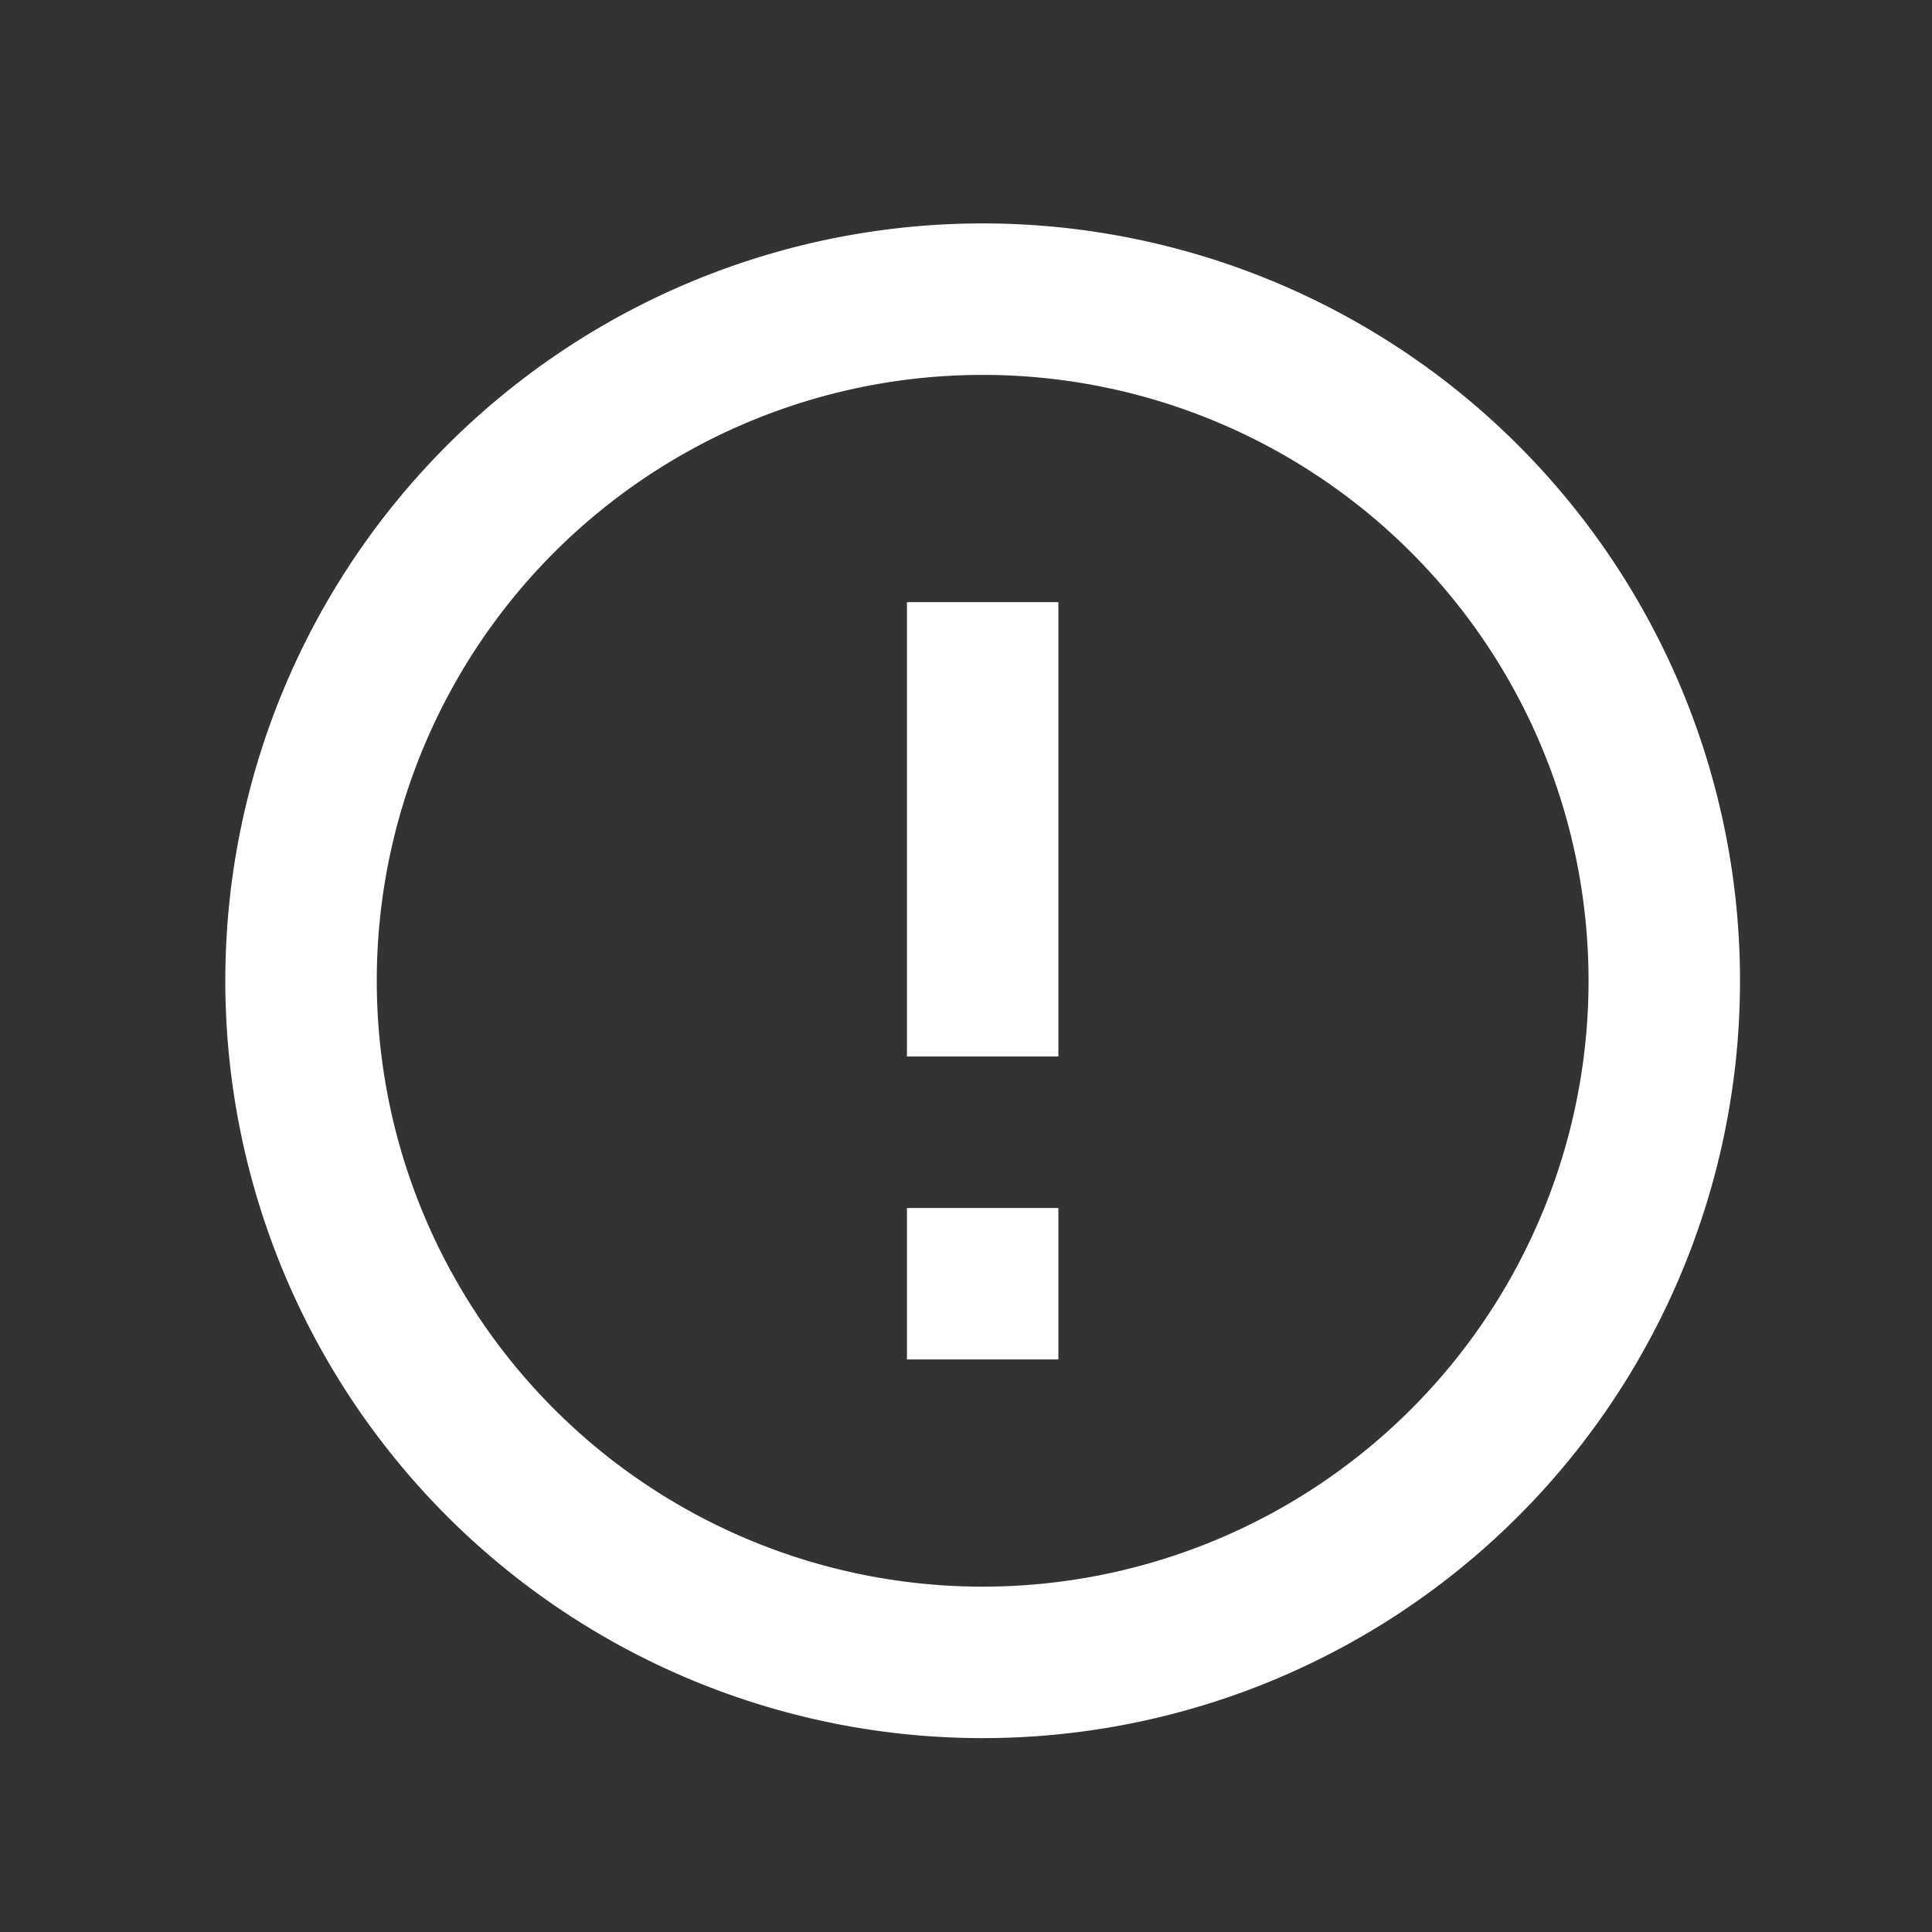 <svg id="Layer_1_copy" data-name="Layer 1 copy" xmlns="http://www.w3.org/2000/svg" viewBox="0 0 51.02 51.02"><rect x="0" y="0" width="51.02" height="51.02" fill="#333333" stroke="none"/><defs><style>.cls-1{fill:#fff;}</style></defs><title>CC_olayicons_alert_wht</title><path class="cls-1" d="M23.95,31.9h4v4h-4v-4Zm0-16h4v12h-4v-12Zm2-10a20,20,0,1,0,20,20A20,20,0,0,0,25.93,5.9Zm0,36a16,16,0,1,1,16-16A16,16,0,0,1,25.95,41.9Z"/></svg>